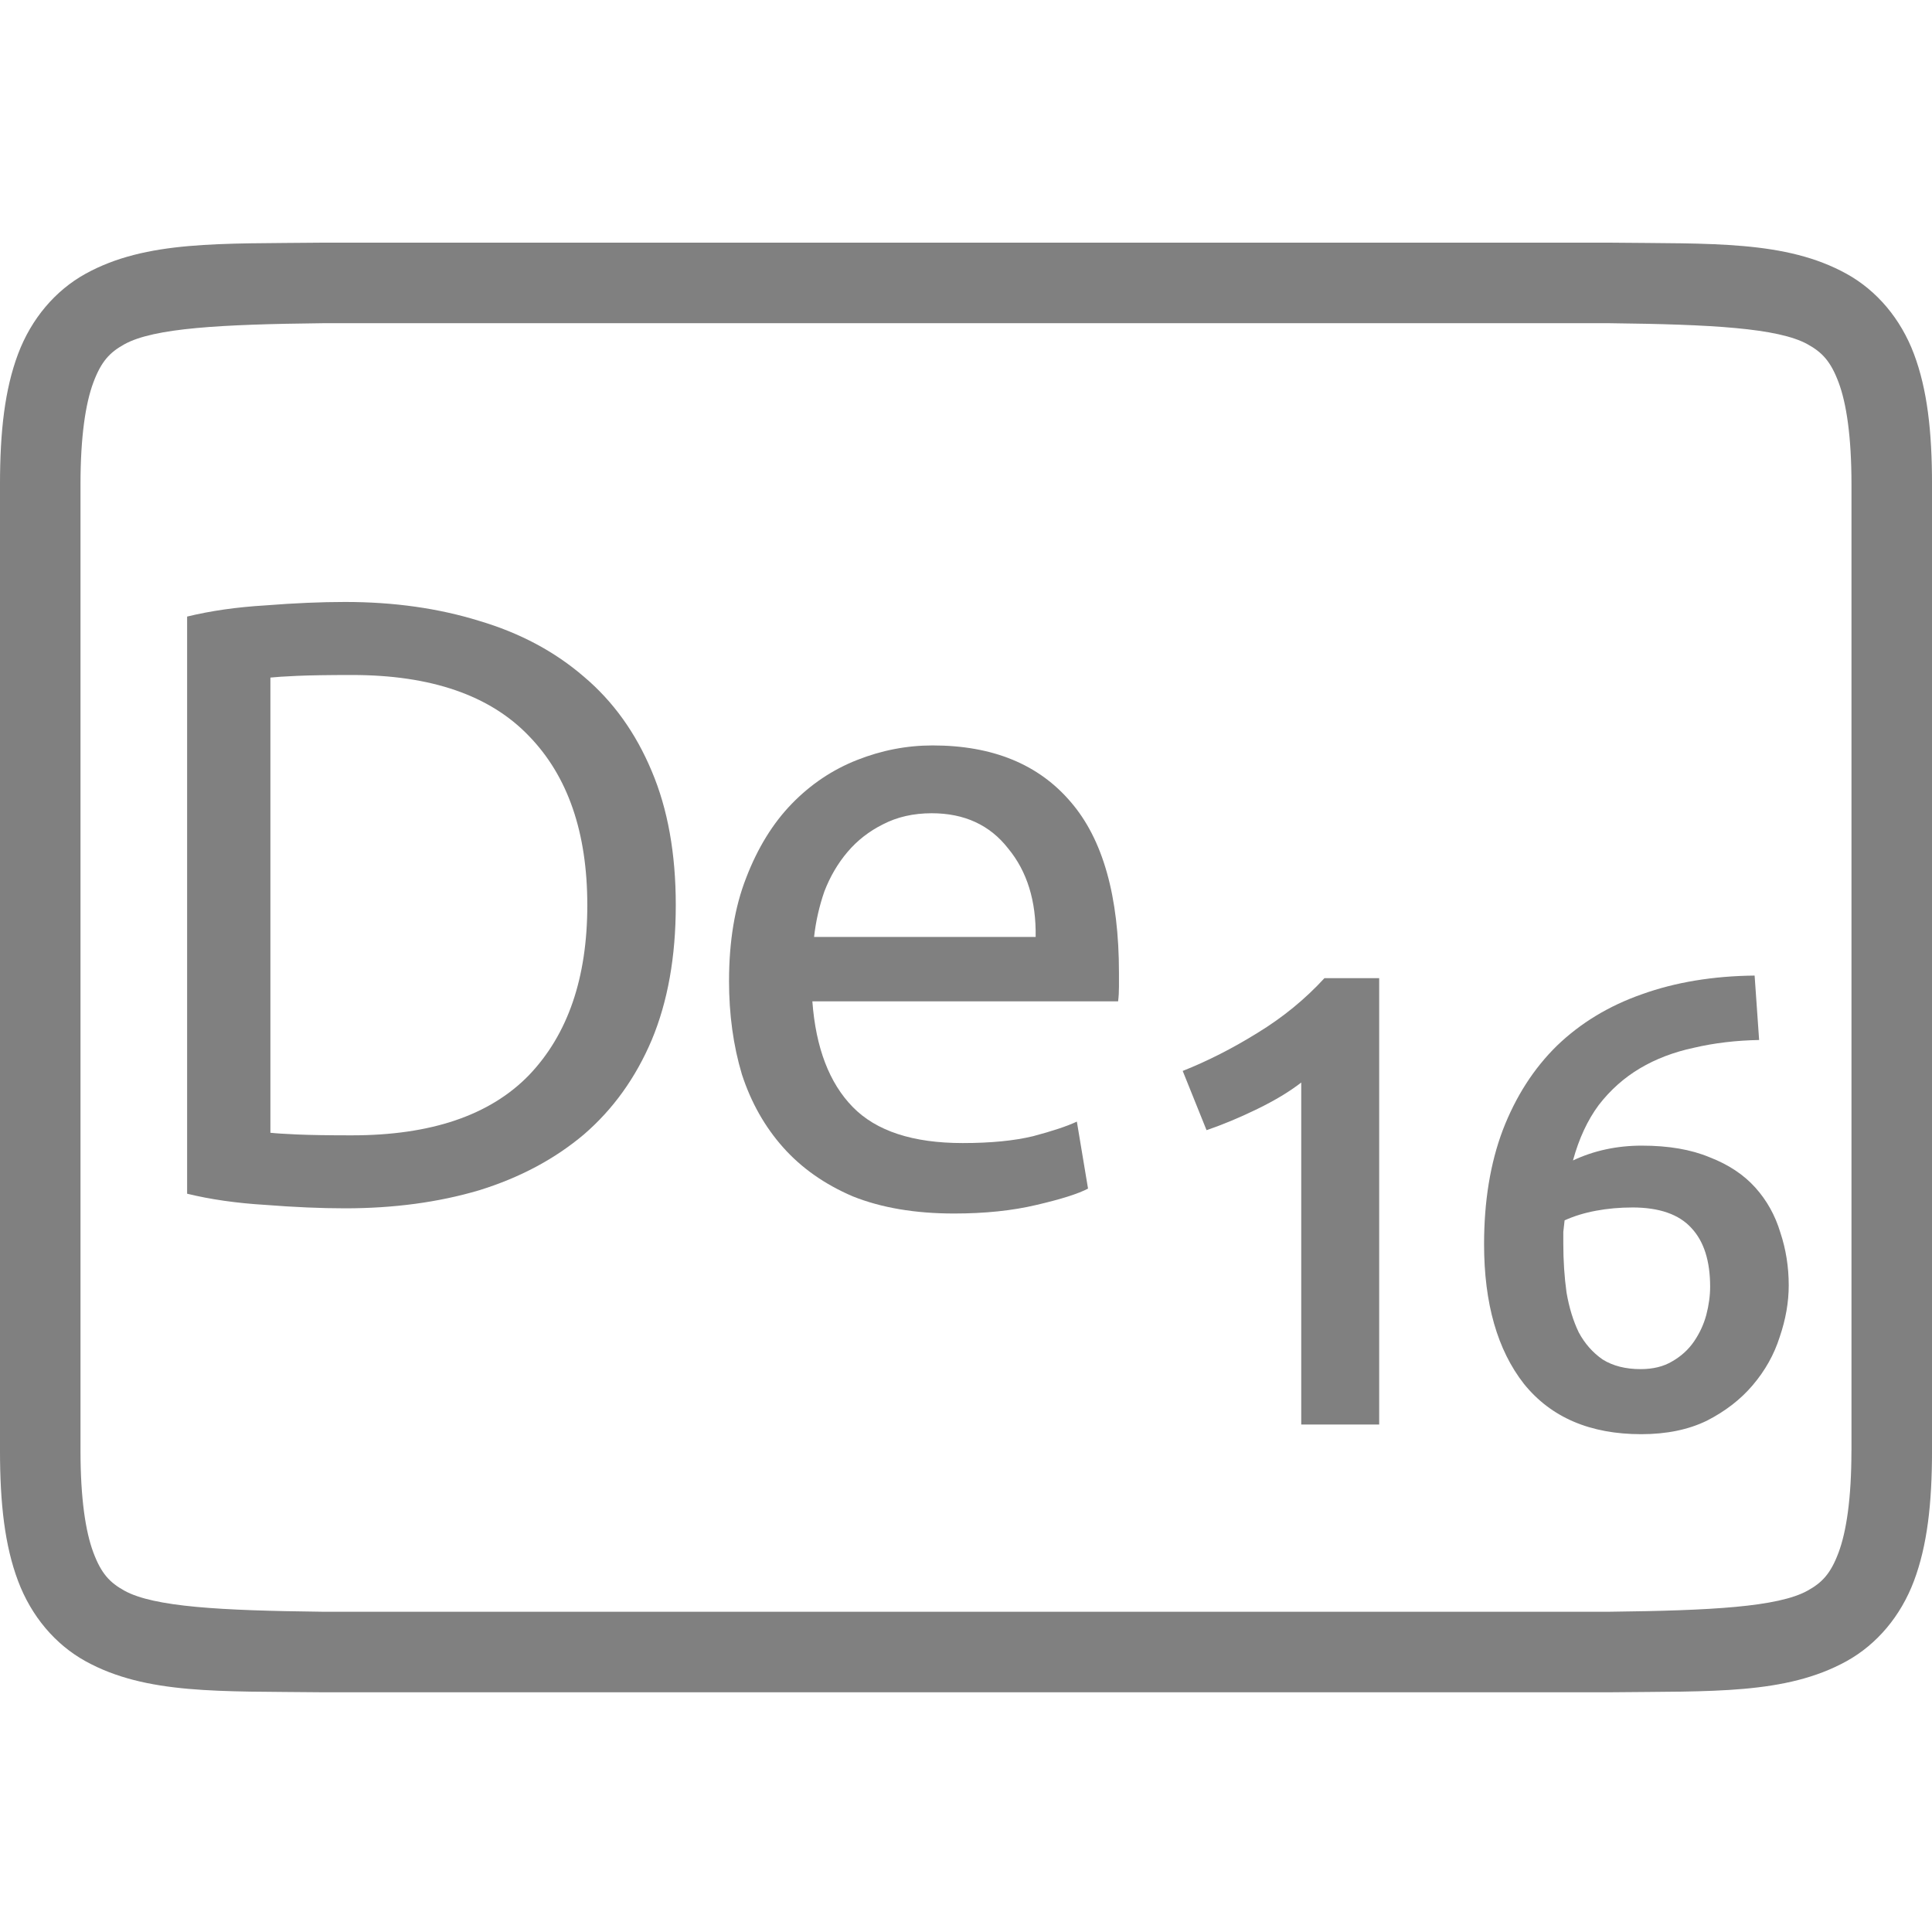 <?xml version="1.0" encoding="UTF-8" standalone="no"?>
<svg
   xmlns:dc="http://purl.org/dc/elements/1.1/"
   xmlns:cc="http://creativecommons.org/ns#"
   xmlns:rdf="http://www.w3.org/1999/02/22-rdf-syntax-ns#"
   xmlns:svg="http://www.w3.org/2000/svg"
   xmlns="http://www.w3.org/2000/svg"
   viewBox="0 0 96 96"
   version="1.1"
   id="svg4874"
   height="96"
   width="96">
  <defs
     id="defs4876" />
  <g
     transform="translate(67.857,-78.505)"
     id="layer1">
    <g
       style="display:inline"
       id="g4845"
       transform="matrix(0,-1,-1,0,373.505,516.505)">
      <g
         id="g4778"
         transform="matrix(-1,0,0,1,575.943,-611)">
        <g
           style="display:inline"
           id="g4780"
           transform="matrix(-1,0,0,1,576,611)">
          <path
             id="rect4782"
             d="m -438.002,345.362 h 96.038 v 96 h -96.038 z"
             style="color:#000000;display:inline;overflow:visible;visibility:visible;fill:none;stroke:none;stroke-width:4;marker:none;enable-background:accumulate"
             transform="scale(-1,1)" />
          <path
             id="path4297"
             d="m 365.973,345.361 c -2.631,0 -4.714,0.238 -6.469,0.896 -1.755,0.659 -3.161,1.85 -3.992,3.355 -1.662,3.011 -1.485,6.694 -1.543,11.727 v 0.012 64.021 0.012 c 0.058,5.033 -0.119,8.715 1.543,11.727 0.831,1.506 2.237,2.697 3.992,3.355 1.755,0.659 3.837,0.896 6.469,0.896 h 48.02 c 2.631,0 4.716,-0.238 6.471,-0.896 1.755,-0.659 3.159,-1.85 3.99,-3.355 1.662,-3.011 1.487,-6.694 1.545,-11.727 v -0.012 -64.021 -0.012 c -0.058,-5.033 0.117,-8.715 -1.545,-11.727 -0.831,-1.506 -2.235,-2.697 -3.99,-3.355 -1.755,-0.659 -3.839,-0.896 -6.471,-0.896 z m 0,4.002 h 48.02 c 2.371,0 4.024,0.25 5.064,0.641 1.04,0.39 1.49,0.809 1.895,1.543 0.808,1.464 0.986,4.778 1.045,9.816 v 63.977 c -0.058,5.054 -0.235,8.371 -1.045,9.838 -0.405,0.734 -0.854,1.153 -1.895,1.543 -1.04,0.39 -2.694,0.641 -5.064,0.641 h -48.02 c -2.371,0 -4.024,-0.25 -5.064,-0.641 -1.04,-0.39 -1.488,-0.809 -1.893,-1.543 -0.808,-1.465 -0.986,-4.777 -1.045,-9.816 v -0.021 -63.953 -0.023 c 0.059,-5.038 0.237,-8.352 1.045,-9.816 0.405,-0.734 0.852,-1.153 1.893,-1.543 1.04,-0.39 2.694,-0.641 5.064,-0.641 z"
             style="color:#000000;font-style:normal;font-variant:normal;font-weight:normal;font-stretch:normal;font-size:medium;line-height:normal;font-family:sans-serif;font-variant-ligatures:normal;font-variant-position:normal;font-variant-caps:normal;font-variant-numeric:normal;font-variant-alternates:normal;font-feature-settings:normal;text-indent:0;text-align:start;text-decoration:none;text-decoration-line:none;text-decoration-style:solid;text-decoration-color:#000000;letter-spacing:normal;word-spacing:normal;text-transform:none;writing-mode:lr-tb;direction:ltr;text-orientation:mixed;dominant-baseline:auto;baseline-shift:baseline;text-anchor:start;white-space:normal;shape-padding:0;clip-rule:nonzero;display:inline;overflow:visible;visibility:visible;opacity:1;isolation:auto;mix-blend-mode:normal;color-interpolation:sRGB;color-interpolation-filters:linearRGB;solid-color:#000000;solid-opacity:1;fill:#808080;fill-opacity:1;fill-rule:nonzero;stroke:none;stroke-width:4.001;stroke-linecap:butt;stroke-linejoin:miter;stroke-miterlimit:4;stroke-dasharray:none;stroke-dashoffset:0;stroke-opacity:1;marker:none;color-rendering:auto;image-rendering:auto;shape-rendering:auto;text-rendering:auto;enable-background:accumulate" />
          <g
             id="maintext"
             style="font-style:normal;font-variant:normal;font-weight:normal;font-stretch:normal;font-size:48.009px;line-height:100%;font-family:Ubuntu;-inkscape-font-specification:Ubuntu;text-align:center;letter-spacing:-2px;word-spacing:0px;writing-mode:lr-tb;text-anchor:middle;fill:#808080;fill-opacity:1;stroke:none;stroke-width:1px;stroke-linecap:butt;stroke-linejoin:miter;stroke-opacity:1"
             transform="matrix(0,-1,-1,0,0,0)"
             aria-label="De16">
            <path
               id="path32"
               style="font-size:42.675px"
               d="m -407.783,-393.08 q 0,3.841 -1.195,6.7 -1.195,2.817 -3.371,4.694 -2.176,1.835 -5.206,2.774 -3.03,0.896 -6.657,0.896 -1.792,0 -3.969,-0.171 -2.134,-0.128 -3.883,-0.555 v -28.678 q 1.75,-0.427 3.883,-0.555 2.176,-0.171 3.969,-0.171 3.627,0 6.657,0.939 3.03,0.896 5.206,2.774 2.176,1.835 3.371,4.694 1.195,2.817 1.195,6.657 z m -16.089,11.437 q 5.889,0 8.791,-2.987 2.902,-3.03 2.902,-8.45 0,-5.42 -2.902,-8.407 -2.902,-3.03 -8.791,-3.03 -1.75,0 -2.731,0.043 -0.939,0.043 -1.323,0.085 v 22.618 q 0.384,0.043 1.323,0.085 0.982,0.043 2.731,0.043 z" />
            <path
               id="path34"
               style="font-size:42.675px"
               d="m -405.136,-389.325 q 0,-2.945 0.854,-5.121 0.854,-2.219 2.262,-3.67 1.408,-1.451 3.243,-2.176 1.835,-0.725 3.755,-0.725 4.481,0 6.871,2.817 2.39,2.774 2.39,8.492 0,0.256 0,0.683 0,0.384 -0.043,0.725 h -15.192 q 0.256,3.457 2.006,5.249 1.75,1.792 5.462,1.792 2.091,0 3.499,-0.341 1.451,-0.384 2.176,-0.725 l 0.555,3.329 q -0.725,0.384 -2.561,0.811 -1.792,0.427 -4.097,0.427 -2.902,0 -5.036,-0.854 -2.091,-0.896 -3.457,-2.432 -1.366,-1.536 -2.048,-3.627 -0.64,-2.134 -0.64,-4.652 z m 15.235,-2.176 q 0.043,-2.689 -1.366,-4.396 -1.366,-1.75 -3.798,-1.75 -1.366,0 -2.432,0.555 -1.024,0.512 -1.75,1.366 -0.725,0.854 -1.152,1.963 -0.384,1.11 -0.512,2.262 z" />
            <path
               id="path36"
               style="font-style:normal;font-variant:normal;font-weight:500;font-stretch:normal;font-size:32.006px;font-family:Ubuntu;-inkscape-font-specification:'Ubuntu Medium';letter-spacing:-2px;baseline-shift:baseline"
               d="m -382.594,-384.843 q 1.856,-0.736 3.713,-1.888 1.888,-1.152 3.329,-2.721 h 2.721 v 22.18 h -3.873 v -16.995 q -0.864,0.672 -2.176,1.312 -1.312,0.64 -2.529,1.056 z" />
            <path
               id="path38"
               style="font-style:normal;font-variant:normal;font-weight:500;font-stretch:normal;font-size:32.006px;font-family:Ubuntu;-inkscape-font-specification:'Ubuntu Medium';letter-spacing:-2px;baseline-shift:baseline"
               d="m -360.258,-378.058 q -0.928,0 -1.792,0.16 -0.864,0.16 -1.568,0.48 -0.032,0.256 -0.064,0.576 0,0.288 0,0.576 0,1.28 0.16,2.432 0.192,1.12 0.608,1.984 0.448,0.832 1.184,1.344 0.768,0.48 1.888,0.48 0.928,0 1.568,-0.384 0.672,-0.384 1.088,-0.992 0.416,-0.608 0.608,-1.312 0.192,-0.736 0.192,-1.408 0,-1.92 -0.928,-2.913 -0.928,-1.024 -2.945,-1.024 z m 0.48,-3.073 q 1.984,0 3.361,0.576 1.408,0.544 2.272,1.504 0.864,0.96 1.248,2.24 0.416,1.248 0.416,2.625 0,1.248 -0.448,2.561 -0.416,1.312 -1.344,2.4 -0.896,1.056 -2.272,1.76 -1.376,0.672 -3.265,0.672 -3.809,0 -5.825,-2.496 -1.984,-2.529 -1.984,-6.945 0,-3.201 0.928,-5.665 0.96,-2.497 2.689,-4.193 1.76,-1.696 4.225,-2.561 2.496,-0.896 5.601,-0.928 l 0.224,3.201 q -1.728,0.032 -3.233,0.384 -1.504,0.32 -2.689,1.024 -1.184,0.704 -2.048,1.824 -0.832,1.12 -1.28,2.753 1.568,-0.736 3.425,-0.736 z" />
          </g>
        </g>
      </g>
    </g>
  </g>
</svg>
